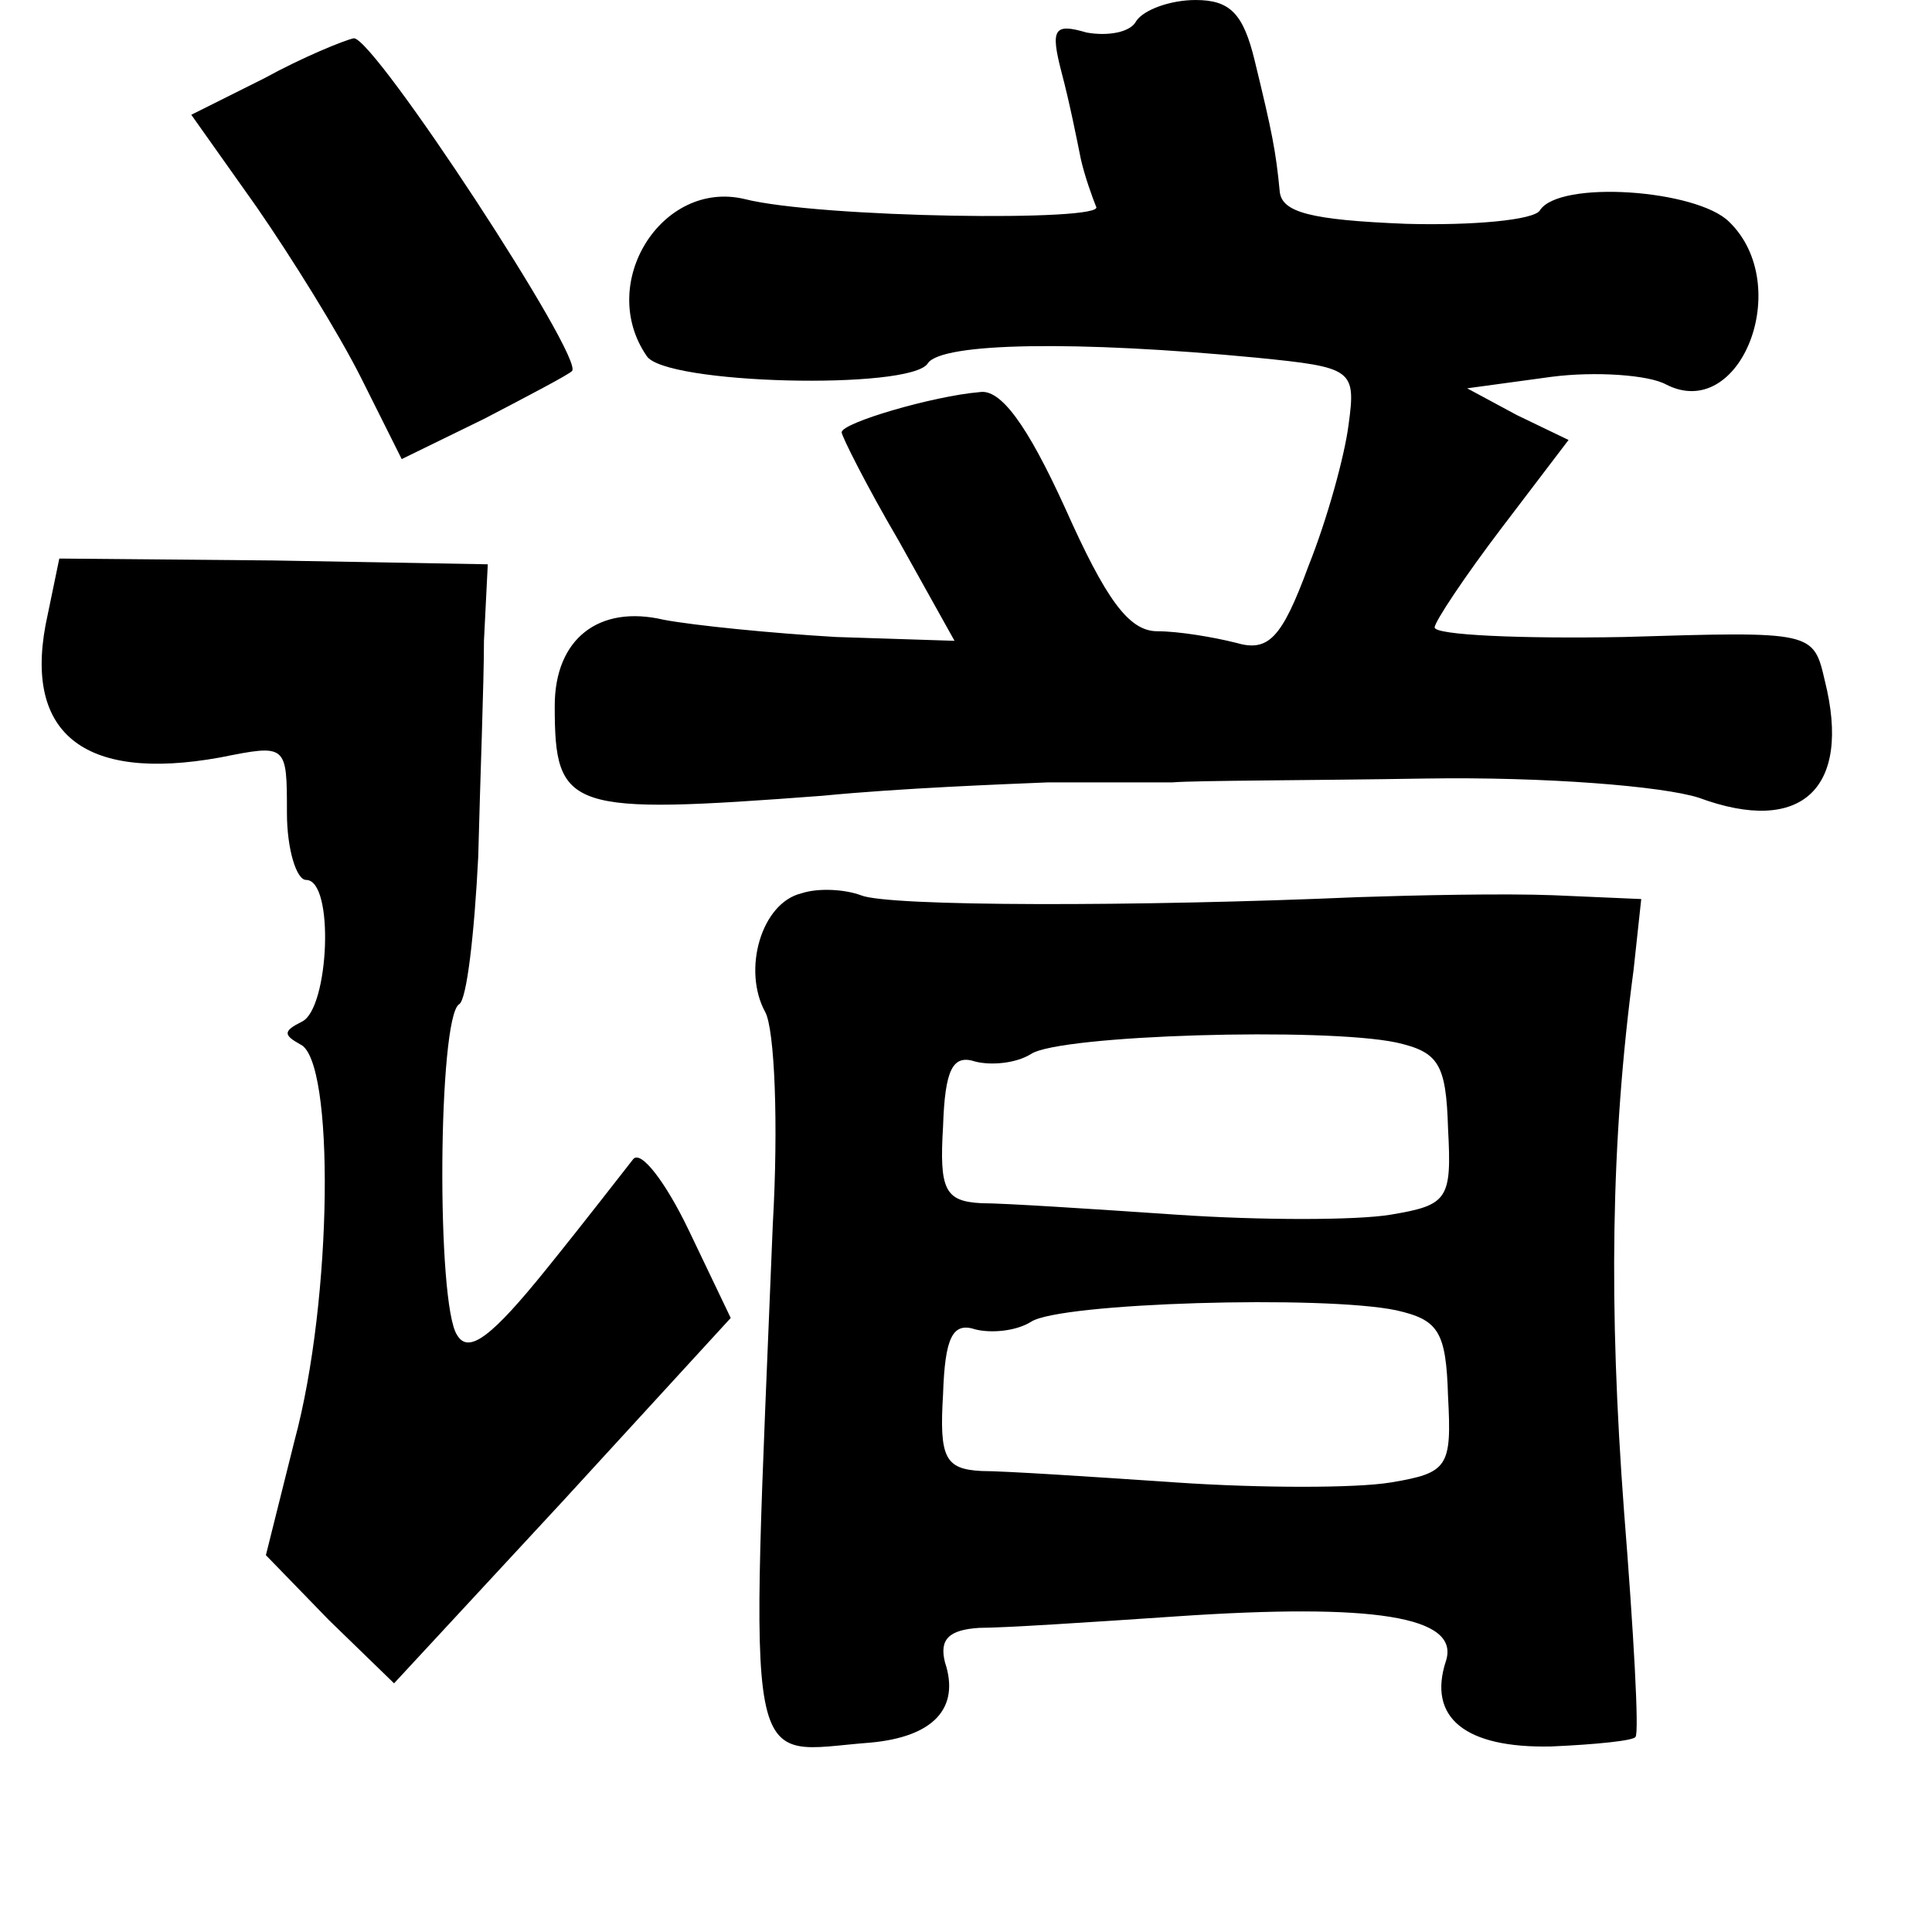 <?xml version="1.0" standalone="no"?>
<!DOCTYPE svg PUBLIC "-//W3C//DTD SVG 20010904//EN"
 "http://www.w3.org/TR/2001/REC-SVG-20010904/DTD/svg10.dtd">
<svg version="1.0" xmlns="http://www.w3.org/2000/svg"
 width="101pt" height="101pt" viewBox="0 0 101 101"
 preserveAspectRatio="xMidYMid meet">
<g transform="translate(0,101) scale(0.1,-0.1)"
fill="#000000" stroke="none">
<path d="M594 999 c-3 -6 -15 -8 -26 -6 -17 5 -19 2 -13 -21 4 -15 8 -35 10
-45 2 -9 6 -20 8 -25 6 -8 -145 -6 -184 4 -43 10 -77 -44 -51 -82 9 -15 138
-18 147 -4 7 11 78 12 172 3 50 -5 52 -6 48 -35 -2 -16 -11 -49 -21 -74 -14
-38 -21 -45 -38 -40 -12 3 -30 6 -41 6 -15 0 -27 17 -48 64 -20 44 -34 63 -45
61 -24 -2 -72 -16 -72 -21 0 -2 13 -28 30 -57 l29 -52 -62 2 c-34 2 -74 6 -90
9 -34 8 -57 -10 -57 -45 0 -55 7 -57 140 -47 41 4 94 6 118 7 23 0 52 0 65 0
12 1 72 1 132 2 63 1 124 -4 143 -10 54 -20 80 5 66 61 -6 26 -6 26 -105 23
-54 -1 -99 1 -99 5 0 3 16 27 35 52 l35 46 -27 13 -26 14 44 6 c23 3 51 1 60
-4 39 -20 67 52 33 85 -17 17 -89 22 -99 6 -3 -5 -35 -8 -70 -7 -50 2 -65 6
-66 17 -2 21 -4 31 -13 68 -6 25 -13 32 -31 32 -13 0 -27 -5 -31 -11z"/>
<path d="M138 969 l-38 -19 34 -48 c18 -26 43 -66 55 -90 l21 -42 43 21 c23
12 44 23 46 25 7 6 -103 174 -114 174 -5 -1 -27 -10 -47 -21z"/>
<path d="M25 689 c-14 -62 18 -88 90 -75 35 7 35 7 35 -29 0 -19 5 -35 10 -35
15 0 12 -67 -2 -74 -10 -5 -10 -7 -1 -12 18 -8 17 -133 -3 -207 l-15 -60 33
-34 34 -33 88 95 88 96 -22 46 c-12 25 -25 42 -29 37 -4 -5 -24 -31 -45 -57
-29 -36 -41 -45 -47 -35 -11 16 -10 166 1 173 4 2 8 37 10 77 1 40 3 91 3 113
l2 40 -112 2 -112 1 -6 -29z"/>
<path d="M419 543 c-21 -5 -31 -40 -19 -62 5 -9 7 -59 4 -111 -12 -298 -16
-276 51 -271 33 3 47 18 39 42 -3 12 2 17 18 18 13 0 59 3 103 6 103 7 148 0
141 -23 -10 -30 10 -46 55 -45 23 1 43 3 44 5 2 2 -1 55 -6 118 -8 107 -7 193
5 283 l4 37 -46 2 c-26 1 -72 0 -102 -1 -115 -5 -246 -5 -260 1 -8 3 -22 4
-31 1z m311 -78 c22 -5 26 -11 27 -45 2 -37 0 -40 -30 -45 -18 -3 -68 -3 -112
0 -44 3 -90 6 -102 6 -19 1 -22 7 -20 40 1 30 5 38 17 34 8 -2 21 -1 29 4 15
10 153 14 191 6z m0 -140 c22 -5 26 -11 27 -45 2 -37 0 -40 -30 -45 -18 -3
-68 -3 -112 0 -44 3 -90 6 -102 6 -19 1 -22 7 -20 40 1 30 5 38 17 34 8 -2 21
-1 29 4 15 10 153 14 191 6z"/>
</g>
</svg>
